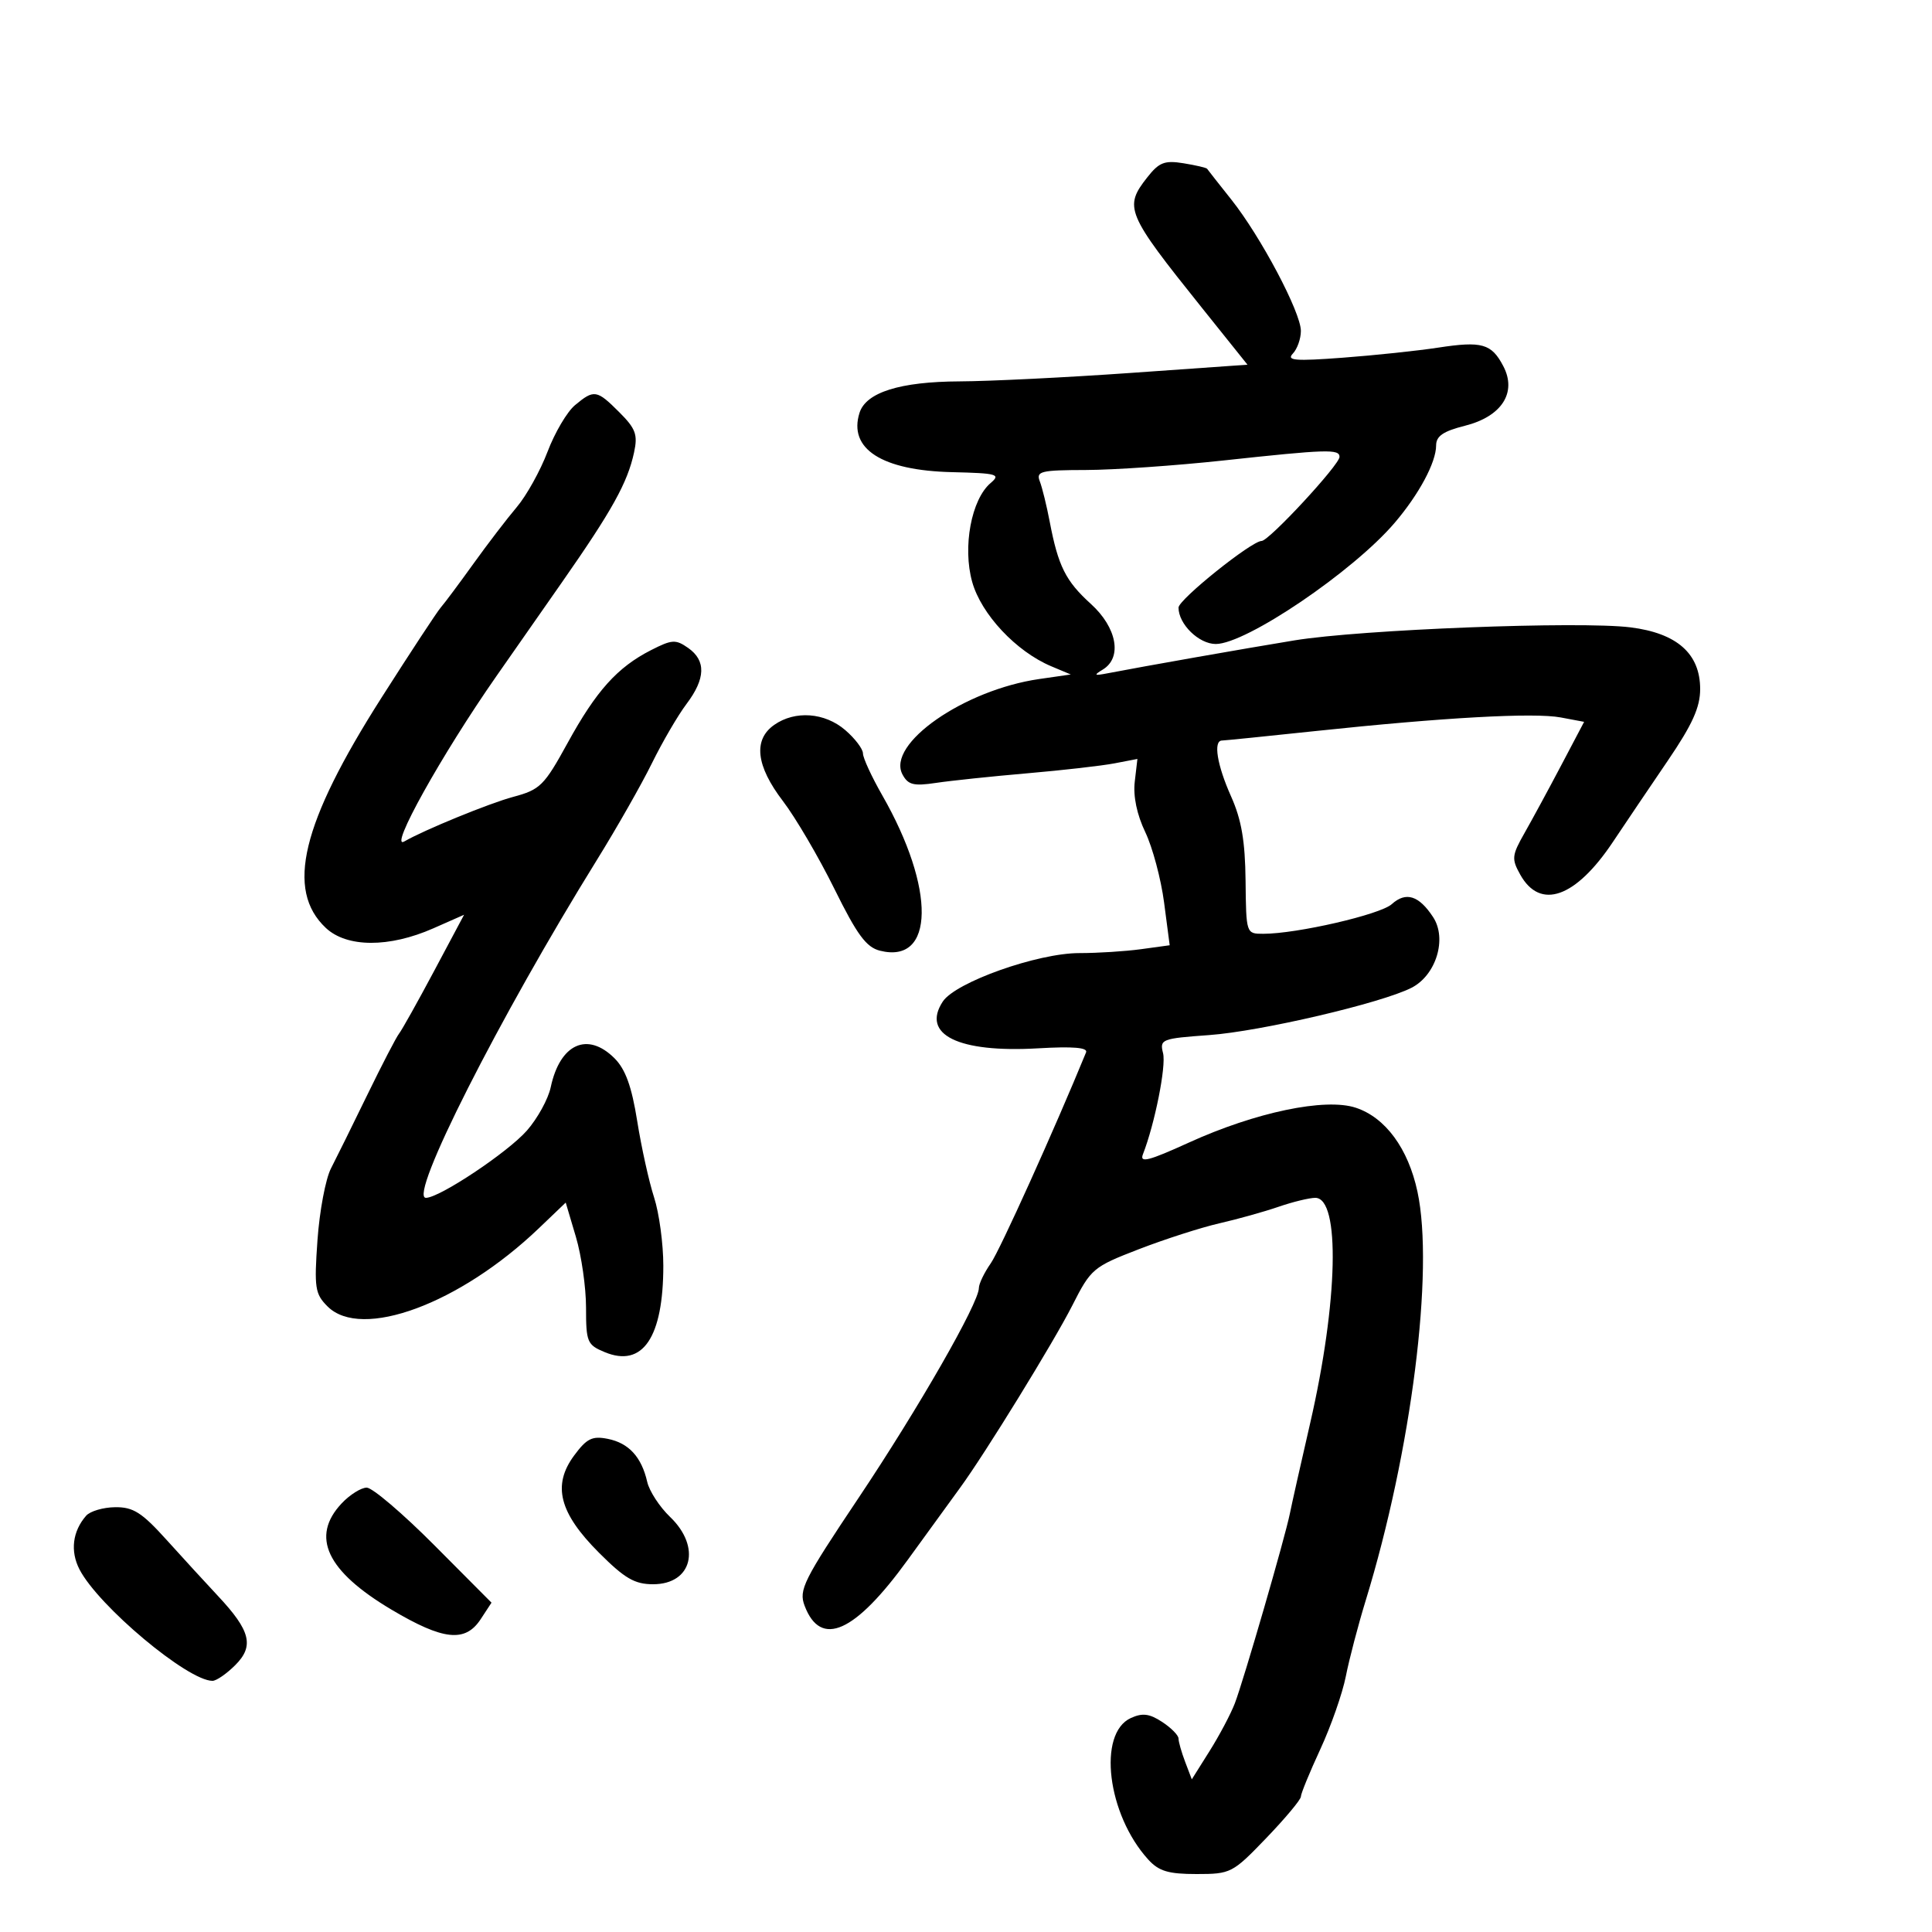 <svg xmlns="http://www.w3.org/2000/svg" width="300" height="300" viewBox="0 0 300 300" version="1.1">
	<path d="M 178.156 27.529 C 174.483 32.198, 174.856 33.092, 186.604 47.760 L 193.709 56.630 175.604 57.906 C 165.647 58.608, 153.675 59.200, 149 59.221 C 139.767 59.263, 134.476 60.924, 133.469 64.096 C 131.693 69.694, 136.924 73.056, 147.813 73.315 C 154.864 73.483, 155.431 73.641, 153.828 75 C 150.828 77.543, 149.446 84.948, 150.961 90.360 C 152.367 95.383, 157.789 101.167, 163.240 103.459 L 166.269 104.733 161.385 105.437 C 149.675 107.125, 137.613 115.540, 140.139 120.260 C 141.003 121.874, 141.862 122.090, 145.337 121.568 C 147.627 121.224, 154 120.554, 159.500 120.079 C 165 119.605, 171.101 118.909, 173.058 118.533 L 176.616 117.849 176.203 121.391 C 175.940 123.640, 176.537 126.497, 177.839 129.216 C 178.966 131.572, 180.280 136.488, 180.759 140.140 L 181.629 146.779 177.175 147.390 C 174.725 147.725, 170.421 147.998, 167.610 147.995 C 161.124 147.989, 148.362 152.517, 146.392 155.524 C 143.028 160.659, 148.812 163.499, 161.176 162.784 C 166.641 162.467, 168.951 162.662, 168.643 163.413 C 163.747 175.359, 155.267 194.132, 153.854 196.154 C 152.834 197.614, 152 199.345, 152 200 C 152 202.322, 142.619 218.691, 133.331 232.574 C 124.737 245.421, 124.005 246.884, 124.943 249.350 C 127.441 255.919, 132.740 253.554, 140.966 242.198 C 144.432 237.414, 148.090 232.375, 149.097 231 C 152.943 225.745, 163.630 208.382, 166.500 202.725 C 169.406 196.996, 169.729 196.723, 176.846 193.974 C 180.886 192.413, 186.511 190.605, 189.346 189.956 C 192.181 189.307, 196.315 188.152, 198.533 187.388 C 200.752 186.625, 203.319 186, 204.238 186 C 208.145 186, 207.776 202.176, 203.440 221 C 201.983 227.325, 200.568 233.625, 200.296 235 C 199.582 238.611, 193.101 260.961, 191.742 264.500 C 191.109 266.150, 189.347 269.479, 187.826 271.897 L 185.062 276.294 184.031 273.582 C 183.464 272.090, 183 270.459, 183 269.958 C 183 269.456, 181.857 268.297, 180.459 267.381 C 178.487 266.089, 177.399 265.953, 175.601 266.772 C 170.385 269.149, 171.933 281.761, 178.299 288.750 C 179.946 290.558, 181.420 291, 185.803 291 C 191.118 291, 191.395 290.857, 196.629 285.410 C 199.583 282.336, 202 279.442, 202 278.980 C 202 278.518, 203.357 275.208, 205.015 271.625 C 206.674 268.041, 208.457 262.947, 208.978 260.305 C 209.498 257.662, 210.891 252.350, 212.072 248.500 C 219.164 225.384, 222.723 197.261, 220.102 185.041 C 218.664 178.334, 215.131 173.528, 210.519 172.006 C 205.777 170.441, 194.955 172.704, 184.587 177.429 C 178.354 180.269, 176.929 180.632, 177.472 179.240 C 179.318 174.503, 181.103 165.546, 180.600 163.542 C 180.056 161.376, 180.350 161.261, 187.767 160.726 C 195.745 160.150, 214.461 155.777, 219.167 153.388 C 222.994 151.446, 224.734 145.769, 222.532 142.408 C 220.329 139.046, 218.306 138.413, 216.112 140.398 C 214.329 142.012, 201.372 145.001, 196.162 144.999 C 193.502 144.999, 193.500 144.994, 193.411 136.749 C 193.345 130.595, 192.774 127.272, 191.161 123.667 C 188.982 118.794, 188.366 115.009, 189.750 114.989 C 190.162 114.983, 196.671 114.324, 204.213 113.523 C 224.142 111.408, 238.201 110.627, 242.348 111.405 L 245.981 112.087 242.448 118.794 C 240.505 122.482, 237.938 127.220, 236.743 129.323 C 234.748 132.836, 234.693 133.363, 236.069 135.823 C 239.165 141.357, 244.657 139.417, 250.446 130.745 C 252.372 127.860, 256.209 122.177, 258.974 118.116 C 262.790 112.509, 264 109.835, 264 107.002 C 264 101.503, 260.406 98.320, 253.176 97.415 C 245.308 96.431, 211.300 97.750, 201 99.438 C 193.093 100.735, 177.766 103.434, 172 104.546 C 169.889 104.952, 169.772 104.862, 171.250 103.964 C 174.297 102.113, 173.445 97.452, 169.388 93.774 C 165.471 90.224, 164.318 87.920, 162.997 81 C 162.525 78.525, 161.834 75.713, 161.462 74.750 C 160.854 73.175, 161.573 72.998, 168.643 72.980 C 172.964 72.969, 182.575 72.303, 190 71.500 C 206.041 69.765, 208 69.704, 208 70.943 C 208 72.178, 197.048 84, 195.903 84 C 194.346 84, 183 93.100, 183 94.349 C 183 96.915, 186.159 100, 188.787 100 C 193.493 100, 210.118 88.740, 216.557 81.191 C 220.348 76.747, 223 71.799, 223 69.168 C 223 67.716, 224.109 66.958, 227.479 66.110 C 233.191 64.671, 235.581 60.956, 233.433 56.857 C 231.598 53.354, 230.128 52.938, 223.294 53.983 C 220.107 54.471, 213.450 55.174, 208.500 55.544 C 201.098 56.099, 199.722 55.986, 200.750 54.909 C 201.438 54.189, 202 52.602, 202 51.383 C 202 48.501, 195.774 36.744, 191.207 31 C 189.238 28.525, 187.542 26.368, 187.438 26.207 C 187.333 26.046, 185.687 25.661, 183.780 25.352 C 180.838 24.874, 179.984 25.205, 178.156 27.529 M 89.278 62.921 C 88.056 63.941, 86.142 67.188, 85.024 70.138 C 83.906 73.087, 81.756 76.958, 80.246 78.740 C 78.736 80.523, 75.700 84.488, 73.500 87.553 C 71.300 90.617, 69.031 93.659, 68.458 94.312 C 67.884 94.966, 63.734 101.280, 59.235 108.344 C 46.813 127.849, 44.314 138.190, 50.597 144.090 C 53.858 147.151, 60.430 147.176, 67.281 144.154 L 72.062 142.044 67.410 150.772 C 64.851 155.572, 62.402 159.950, 61.966 160.500 C 61.531 161.050, 59.314 165.325, 57.040 170 C 54.766 174.675, 52.224 179.823, 51.391 181.439 C 50.558 183.056, 49.616 188.056, 49.299 192.550 C 48.774 199.990, 48.914 200.914, 50.861 202.861 C 56.120 208.120, 71.390 202.473, 83.672 190.727 L 87.844 186.736 89.422 192.050 C 90.290 194.972, 91 199.927, 91 203.060 C 91 208.408, 91.178 208.831, 93.909 209.962 C 99.804 212.404, 103 207.681, 103 196.529 C 103 193.134, 102.354 188.364, 101.565 185.928 C 100.775 183.493, 99.597 178.164, 98.947 174.087 C 98.089 168.707, 97.123 166.032, 95.428 164.337 C 91.230 160.139, 86.951 162.076, 85.516 168.824 C 85.127 170.653, 83.463 173.681, 81.818 175.554 C 78.846 178.939, 68.244 186, 66.134 186 C 63.348 186, 77.529 157.981, 92.706 133.500 C 95.774 128.550, 99.614 121.800, 101.238 118.500 C 102.862 115.200, 105.273 111.068, 106.595 109.317 C 109.570 105.379, 109.654 102.571, 106.854 100.611 C 104.923 99.258, 104.348 99.292, 101.091 100.953 C 95.855 103.625, 92.585 107.263, 88.138 115.367 C 84.494 122.006, 83.876 122.618, 79.695 123.737 C 76.014 124.721, 65.815 128.895, 62.790 130.655 C 60.246 132.136, 68.583 117.164, 77.076 105 C 78.804 102.525, 83.362 96, 87.204 90.500 C 95.052 79.264, 97.439 74.970, 98.457 70.252 C 99.055 67.483, 98.715 66.561, 96.156 64.002 C 92.666 60.512, 92.244 60.446, 89.278 62.921 M 120.223 112.557 C 116.928 114.865, 117.388 118.911, 121.568 124.385 C 123.531 126.956, 127.126 133.085, 129.557 138.007 C 133.096 145.171, 134.510 147.090, 136.644 147.625 C 145.132 149.756, 145.307 138.018, 137.001 123.503 C 135.351 120.617, 134 117.689, 134 116.995 C 134 116.301, 132.762 114.668, 131.250 113.368 C 128.065 110.629, 123.459 110.290, 120.223 112.557 M 89.150 226.012 C 85.732 230.634, 86.832 234.928, 93.019 241.114 C 97.012 245.107, 98.547 246, 101.417 246 C 107.479 246, 108.933 240.226, 104.049 235.547 C 102.425 233.991, 100.829 231.545, 100.501 230.109 C 99.618 226.241, 97.638 224.078, 94.387 223.427 C 91.958 222.942, 91.109 223.361, 89.150 226.012 M 53.049 233.448 C 48.198 238.611, 50.707 243.954, 60.798 249.949 C 68.823 254.717, 72.244 255.083, 74.637 251.431 L 76.321 248.862 67.431 239.931 C 62.542 235.019, 57.823 231, 56.945 231 C 56.067 231, 54.314 232.101, 53.049 233.448 M 13.372 235.365 C 11.262 237.776, 10.881 240.870, 12.345 243.700 C 15.289 249.391, 29.146 261, 32.996 261 C 33.598 261, 35.193 259.898, 36.540 258.551 C 39.498 255.592, 38.903 253.218, 33.851 247.825 C 32.008 245.857, 28.420 241.942, 25.877 239.124 C 22.020 234.849, 20.694 234.006, 17.877 234.038 C 16.020 234.059, 13.993 234.656, 13.372 235.365" stroke="none" fill="black" fill-rule="evenodd"/>
</svg>